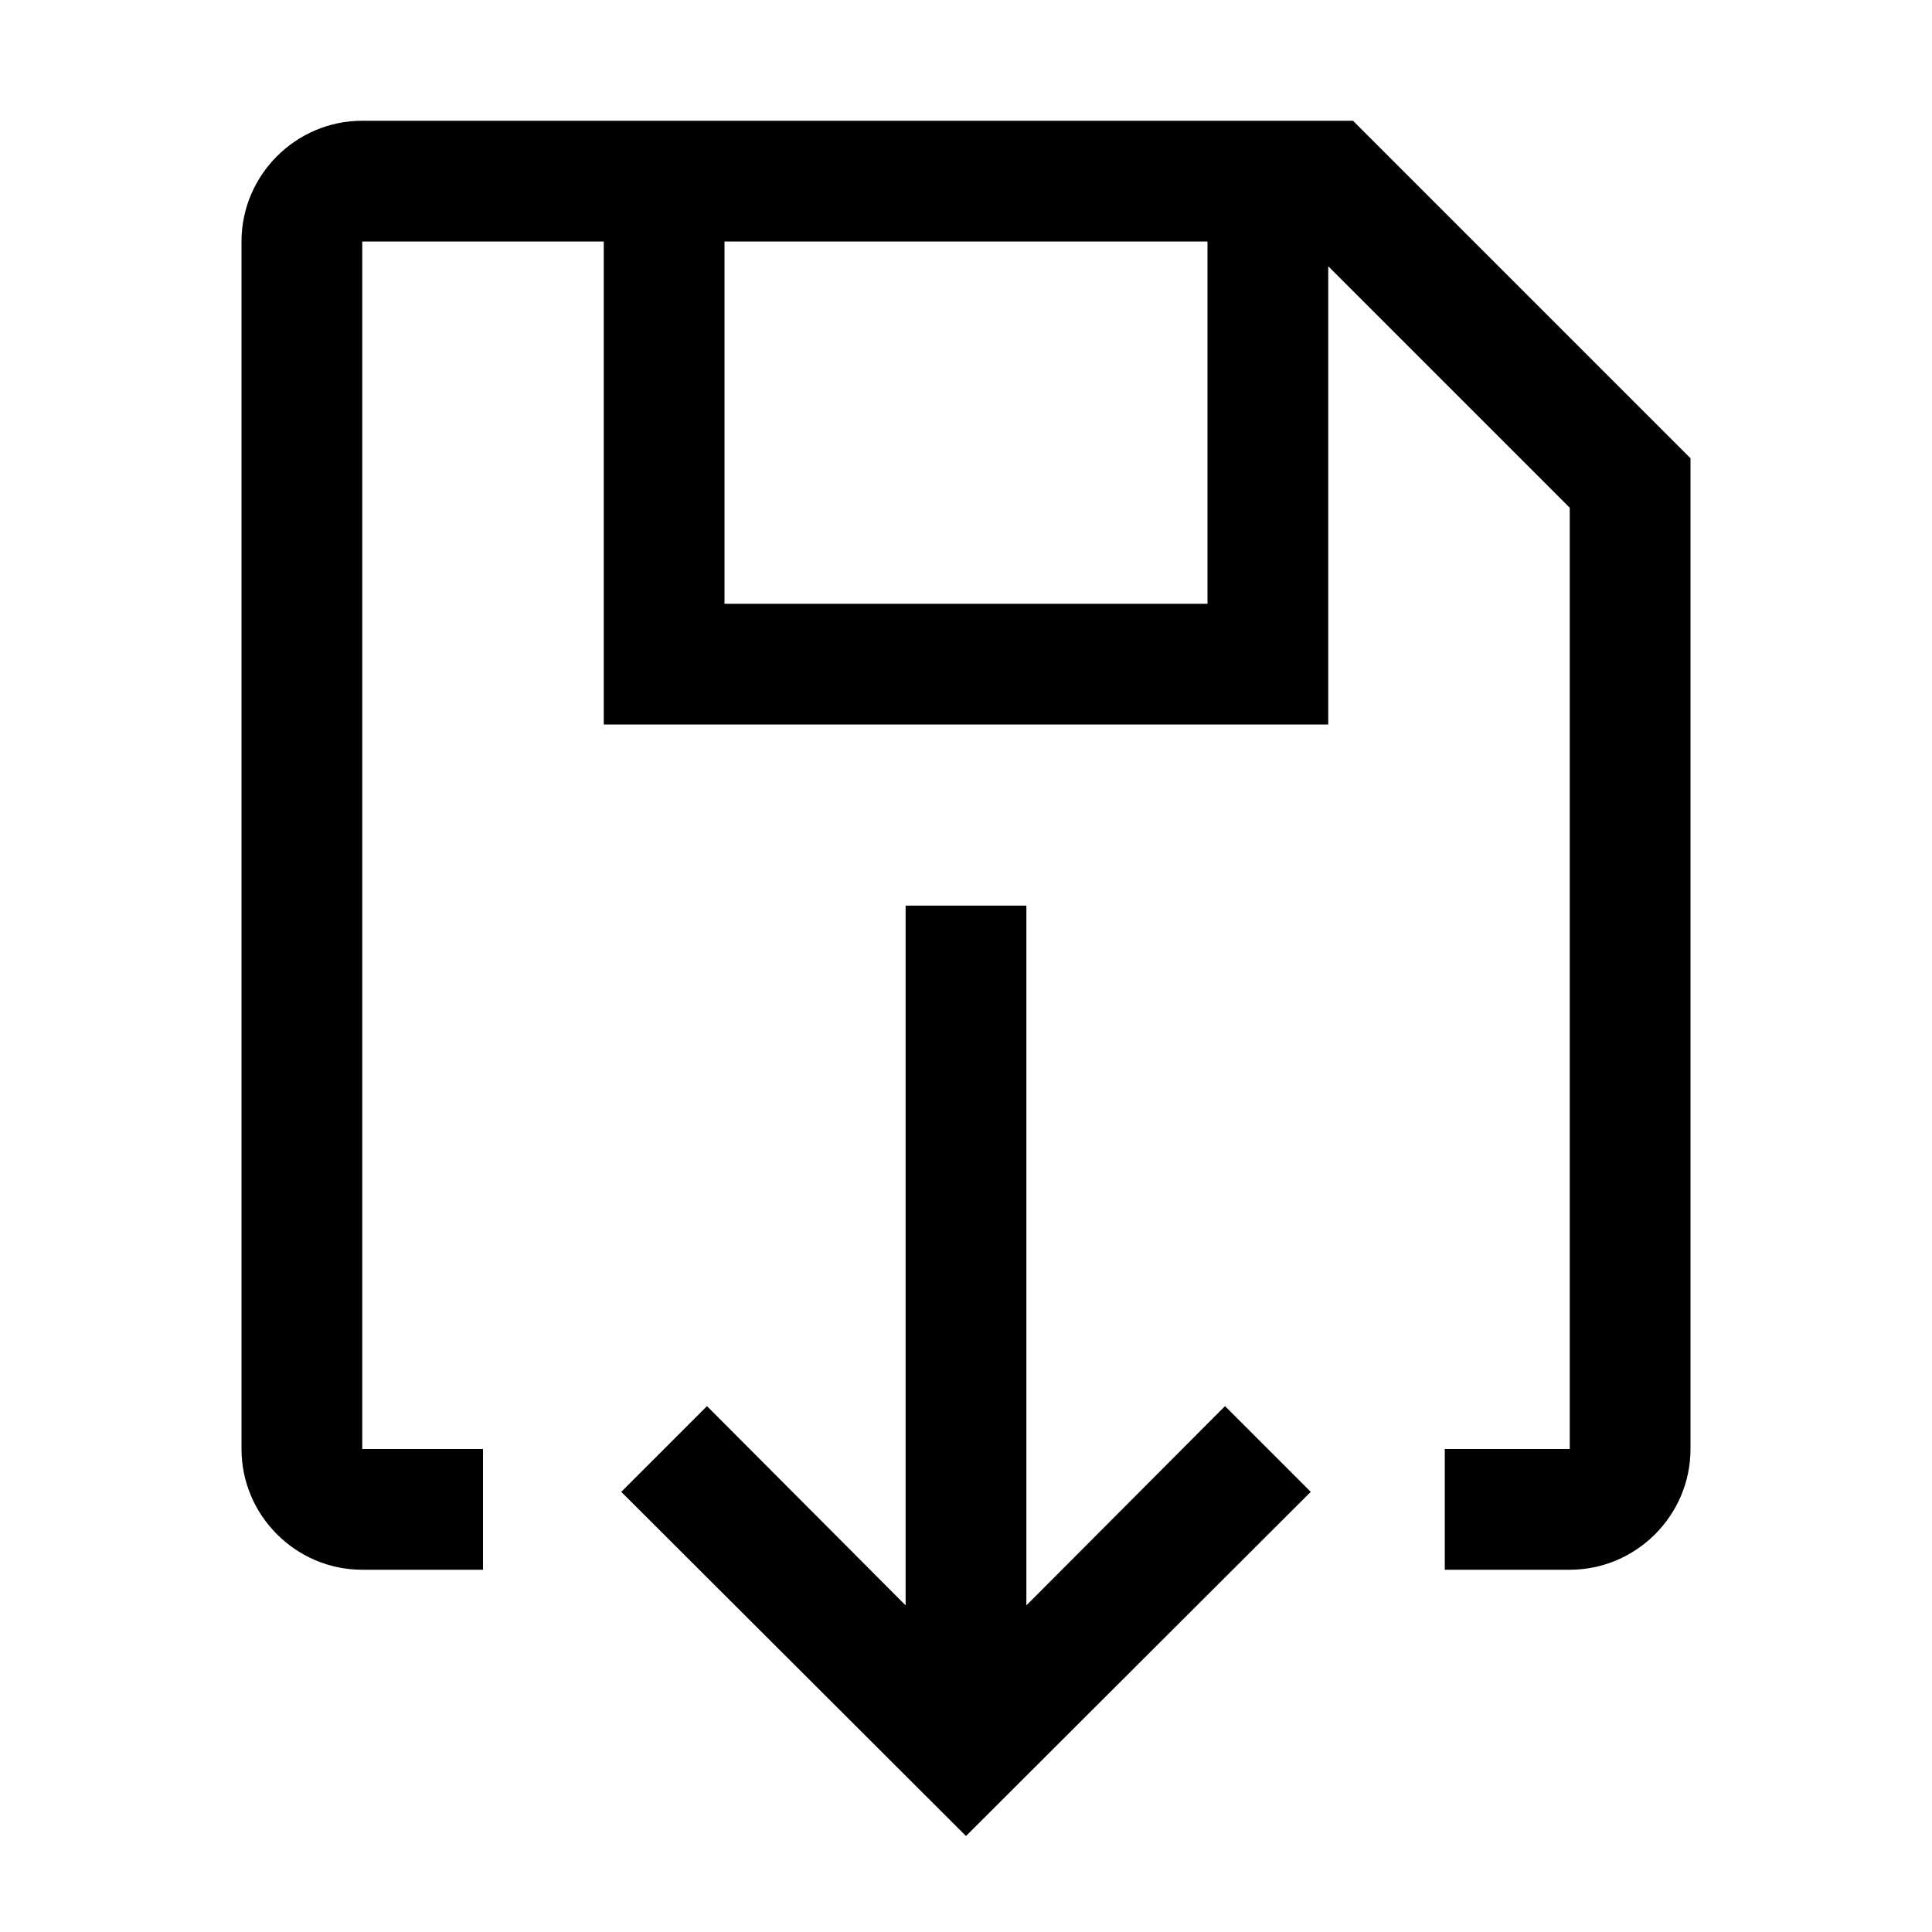 <svg viewBox="0 0 32 32" xmlns="http://www.w3.org/2000/svg">
<path fill-rule="evenodd" clip-rule="evenodd" d="M4 4C4 2.9 4.9 2 6 2H22.41L28 7.59V24C28 25.1 27.1 26 26 26H23.93V24H26V8.41L22 4.41V12H10V4H6V24H8V26H6C4.9 26 4 25.1 4 24V4ZM12 4V10H20V4H12Z"/>
<path d="M17 15V26.59L20.29 23.29L21.71 24.71L16 30.41L10.29 24.71L11.71 23.29L15 26.59V15H17Z"/>
</svg>